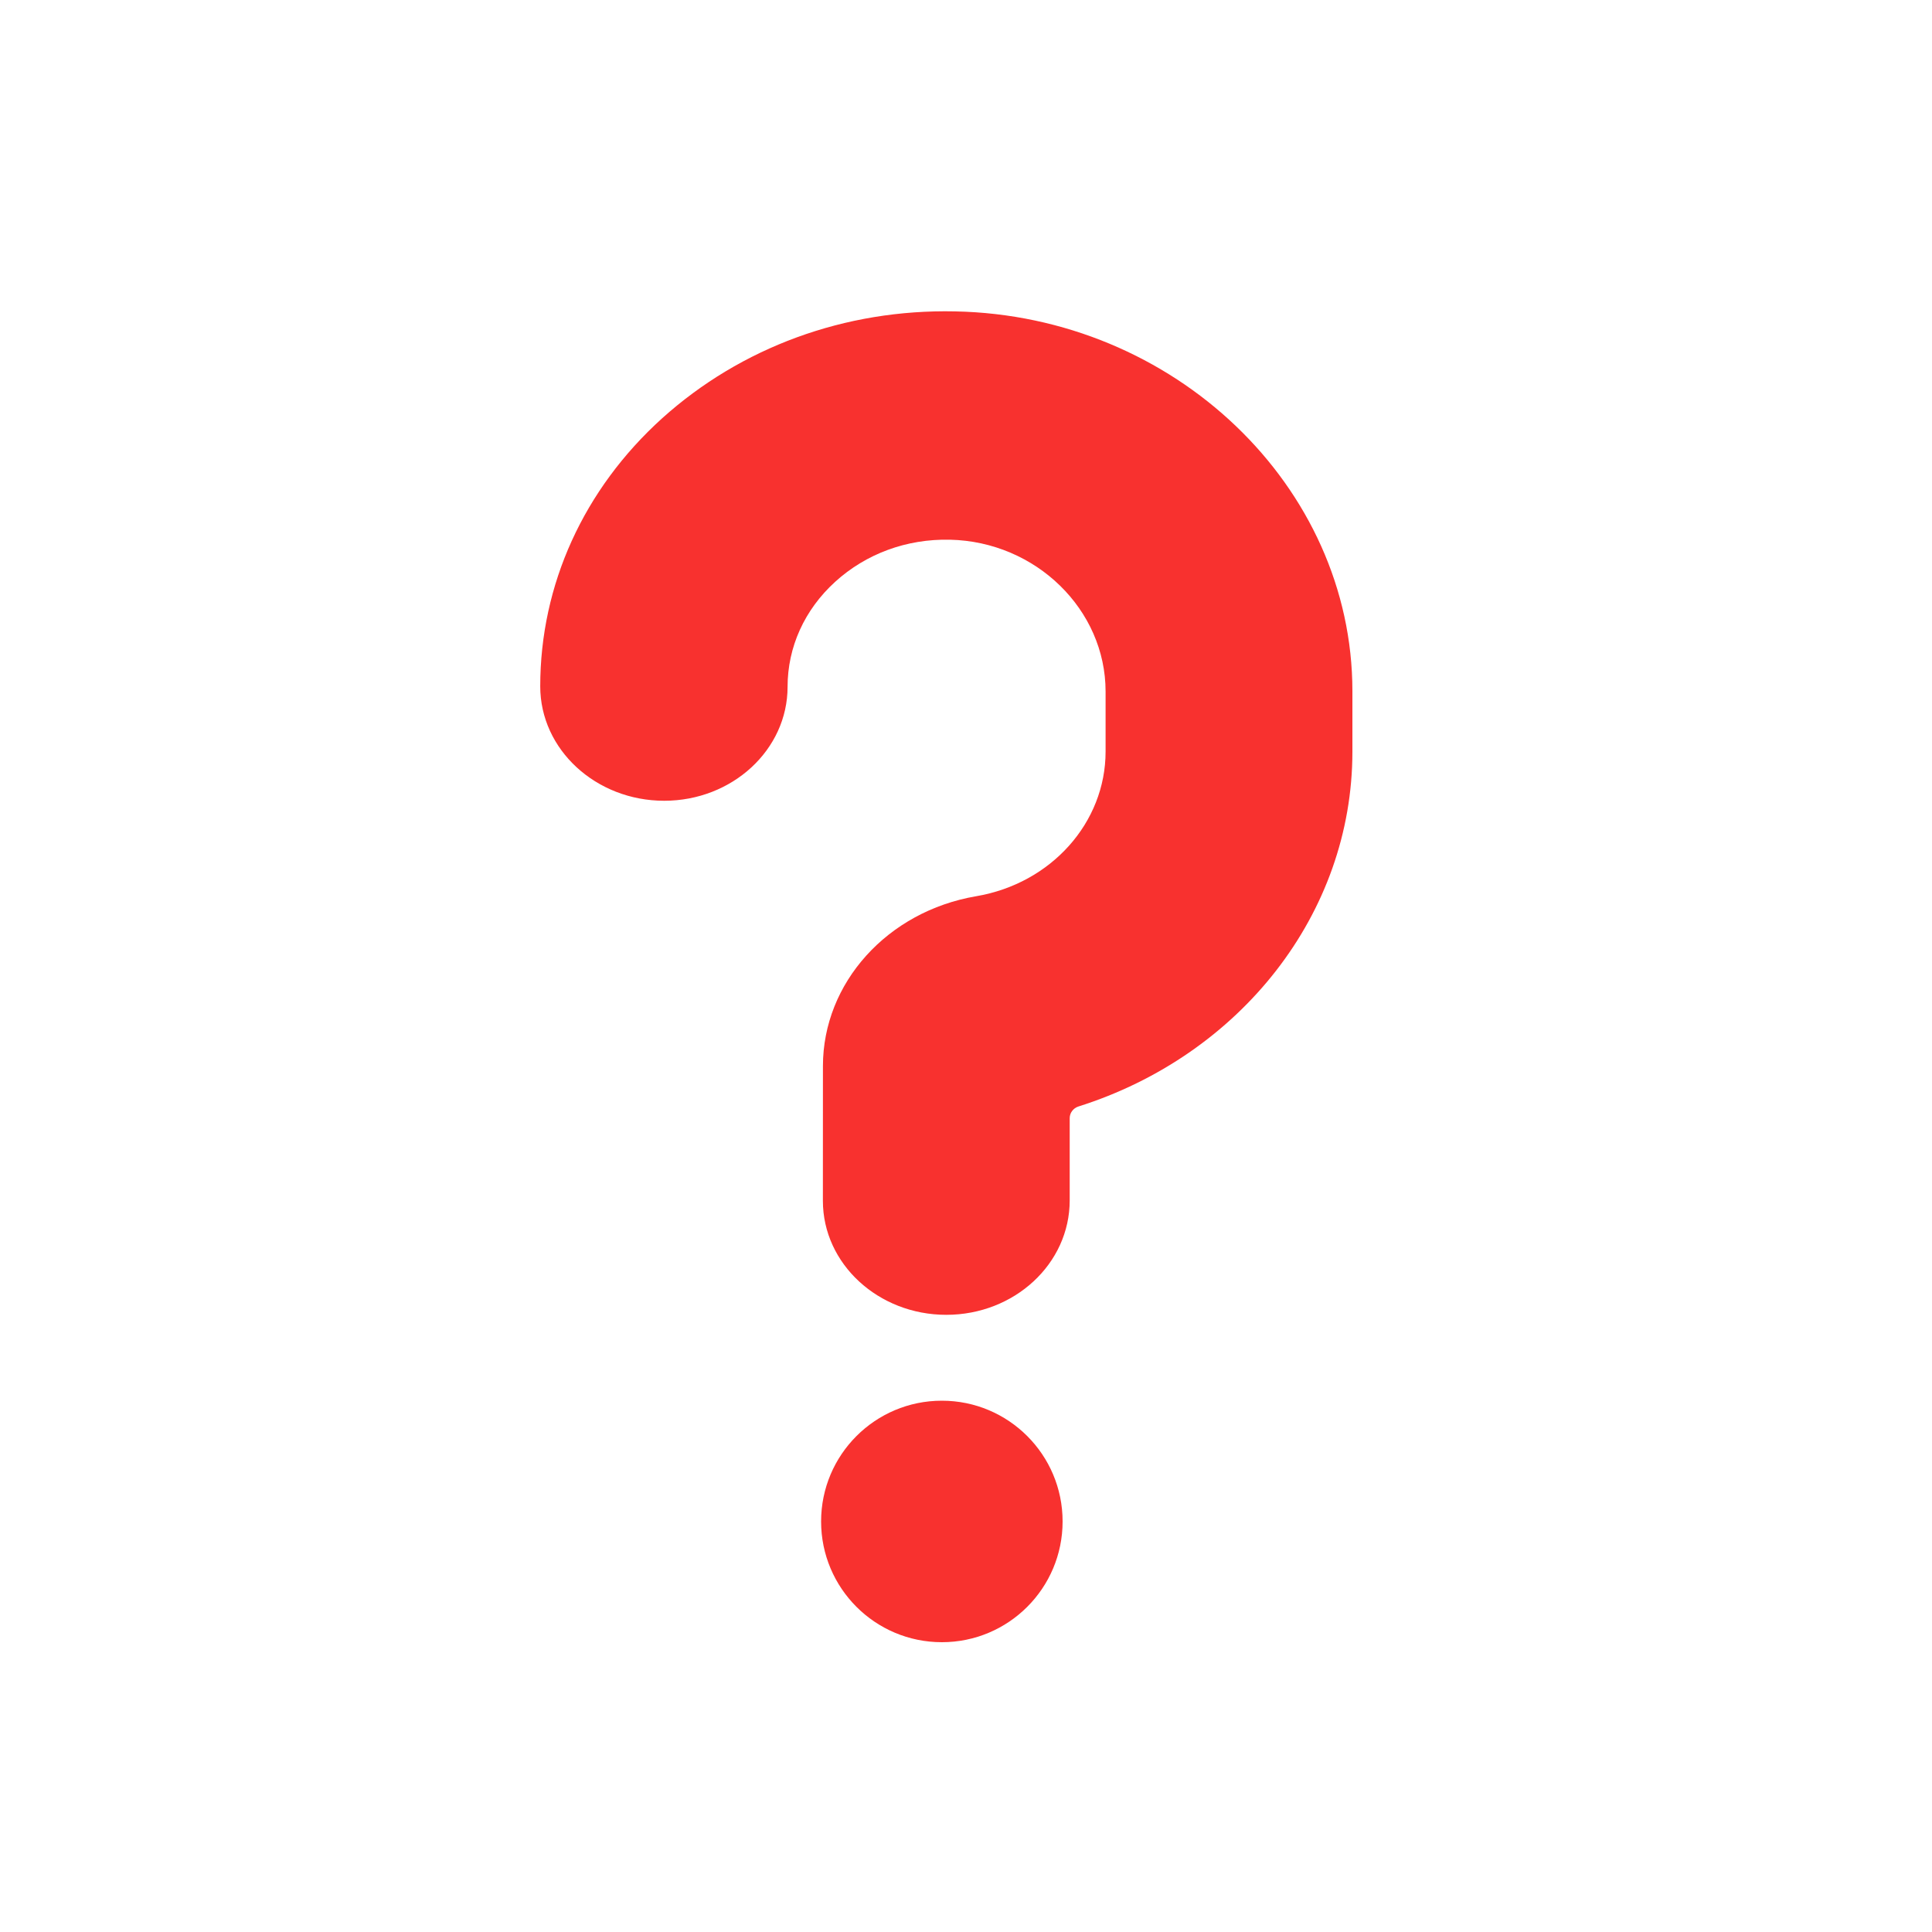 <?xml version="1.0" encoding="UTF-8" standalone="no"?>
<svg
   width="40"
   height="40"
   viewBox="0 0 40 40"
   fill="none"
   version="1.1"
   id="svg2"
   xmlns:xlink="http://www.w3.org/1999/xlink"
   xmlns="http://www.w3.org/2000/svg"
   xmlns:svg="http://www.w3.org/2000/svg">
  <defs
     id="defs2">
    <filter
       style="color-interpolation-filters:sRGB"
       id="filter5"
       x="-0.124"
       y="-0.08"
       width="1.248"
       height="1.159">
      <feFlood
         result="flood"
         in="SourceGraphic"
         flood-opacity="0.498"
         flood-color="rgb(0,0,0)"
         id="feFlood4" />
      <feGaussianBlur
         result="blur"
         in="SourceGraphic"
         stdDeviation="1"
         id="feGaussianBlur4" />
      <feOffset
         result="offset"
         in="blur"
         dx="0"
         dy="0"
         id="feOffset4" />
      <feComposite
         result="comp1"
         operator="in"
         in="flood"
         in2="offset"
         id="feComposite4" />
      <feComposite
         result="comp2"
         operator="over"
         in="SourceGraphic"
         in2="comp1"
         id="feComposite5" />
    </filter>
  </defs>
  <path
     xlink:href="#path3"
     id="path4"
     d="m 19.799,5.168 c -2.592,-0.055 -5.068,0.853 -6.945,2.541 a 1.278,1.278 0 0 0 -0.002,0.002 c -1.871,1.694 -2.943,4.03 -2.943,6.5 0,2.061 1.793,3.646 3.842,3.646 2.049,0 3.834,-1.584 3.834,-3.637 0,-0.462 0.179,-0.877 0.566,-1.229 0.393,-0.357 0.9,-0.552 1.488,-0.539 1.123,0.025 1.975,0.897 1.975,1.865 v 1.242 c 0,0.816 -0.622,1.567 -1.619,1.736 a 1.278,1.278 0 0 0 -0.002,0 c -2.391,0.408 -4.232,2.392 -4.232,4.775 v 2.789 c 0,1.455 0.917,2.645 2.17,3.232 -1.291,0.604 -2.207,1.898 -2.207,3.406 0,2.071 1.706,3.777 3.777,3.777 2.071,0 3.777,-1.706 3.777,-3.777 0,-1.47 -0.88,-2.725 -2.119,-3.348 1.307,-0.569 2.268,-1.802 2.268,-3.301 v -1.074 c 3.43,-1.399 5.852,-4.537 5.852,-8.217 v -1.252 c 0,-4.98 -4.29,-9.039 -9.477,-9.141 z"
     style="fill:#ffffff;fill-opacity:1;filter:url(#filter5)" />
  <path
     d="m 17.037,24.862 c 0,1.302 1.145,2.36 2.555,2.36 1.41,0 2.555,-1.057 2.555,-2.369 v -1.702 c 0,-0.111 0.074,-0.208 0.18,-0.242 3.349,-1.058 5.673,-3.99 5.673,-7.347 v -1.253 c 0,-4.239 -3.69,-7.774 -8.227,-7.862 -2.28,-0.049 -4.432,0.744 -6.064,2.213 C 12.086,10.127 11.185,12.105 11.185,14.21 c 0,1.312 1.156,2.369 2.566,2.369 1.41,0 2.555,-1.057 2.555,-2.36 0,-0.822 0.35,-1.596 0.986,-2.174 0.636,-0.578 1.474,-0.891 2.375,-0.871 1.781,0.039 3.223,1.449 3.223,3.143 v 1.243 c 0,1.469 -1.124,2.732 -2.682,2.996 -1.834,0.313 -3.17,1.792 -3.17,3.515 z"
     fill="#f8312f"
     id="path1" />
  <path
     d="m 19.5,34 c 1.381,0 2.5,-1.119 2.5,-2.5 0,-1.381 -1.119,-2.5 -2.5,-2.5 -1.381,0 -2.5,1.119 -2.5,2.5 0,1.381 1.119,2.5 2.5,2.5 z"
     fill="#f8312f"
     id="path2" />
</svg>
